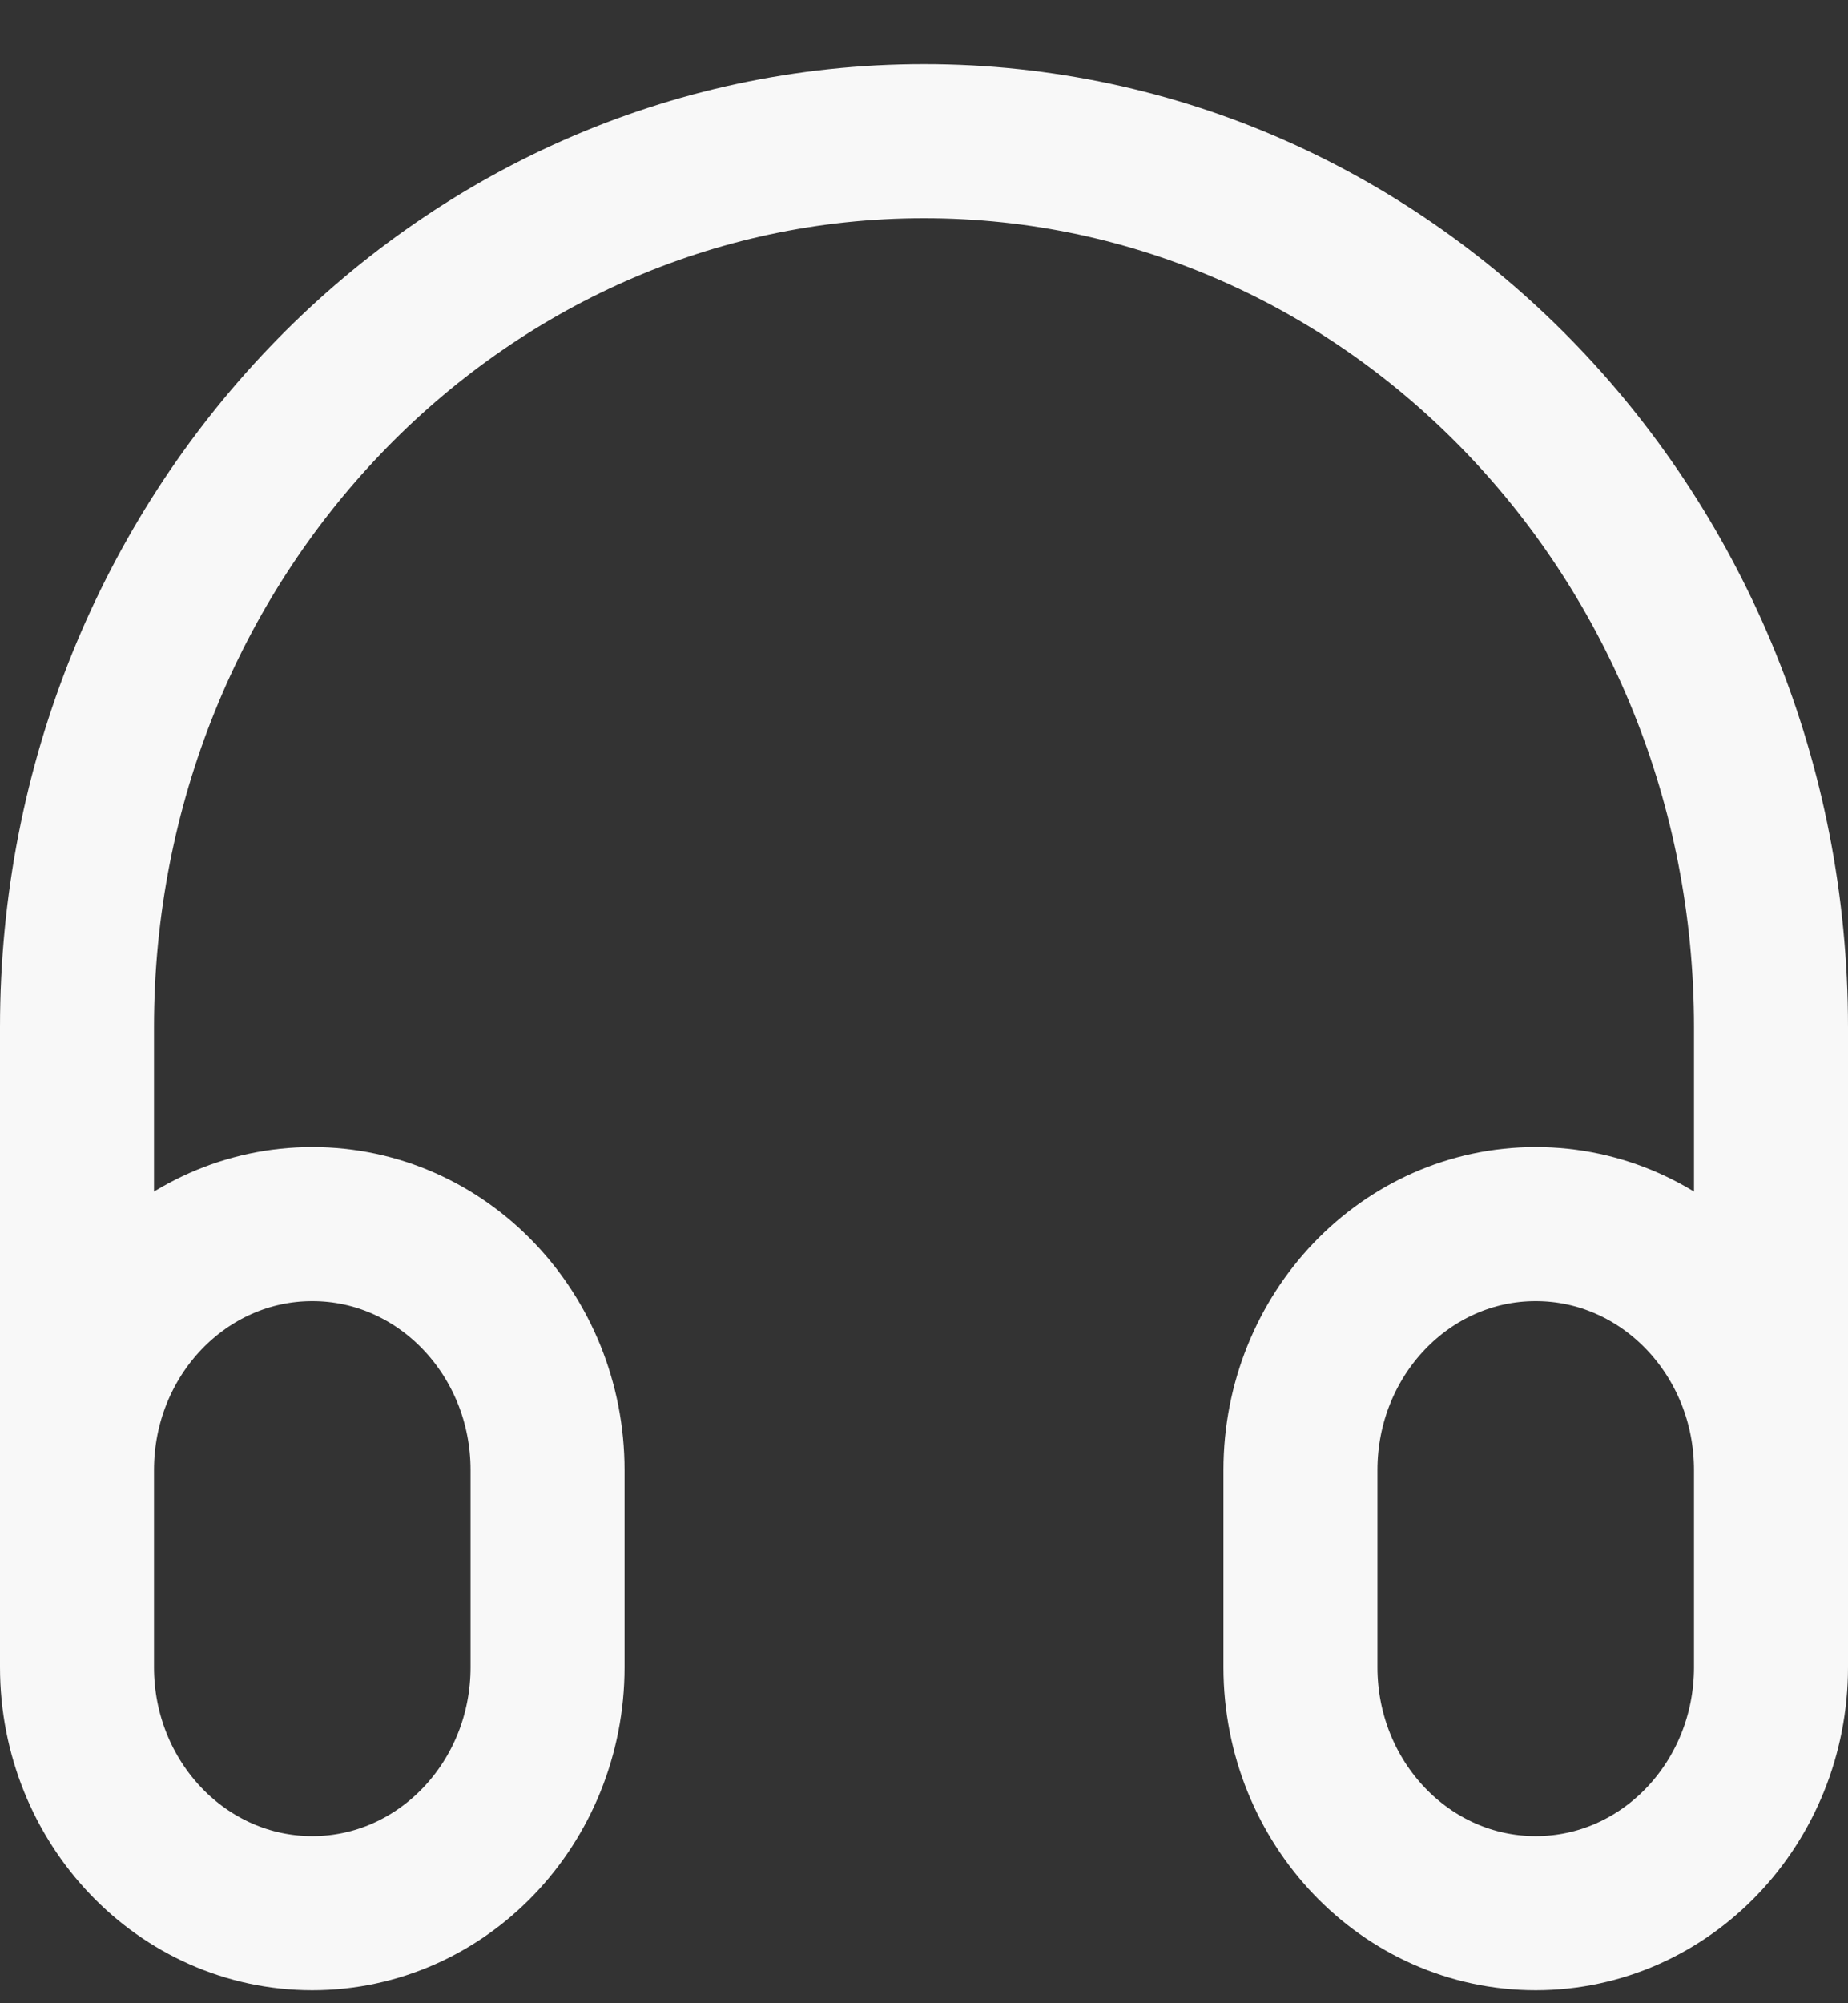 <svg width="24" height="26" viewBox="0 0 24 26" fill="none" xmlns="http://www.w3.org/2000/svg">
<rect x="0" y="0" width="24" height="26" fill="#333333" stroke="none"/>
<path d="M23 20.998V13.332C23 6.98 18.075 1.832 12 1.832C5.925 1.832 1 6.98 1 13.332V20.998M4.056 24.831C2.368 24.831 1 23.401 1 21.637V19.081C1 17.317 2.368 15.887 4.056 15.887C5.743 15.887 7.111 17.317 7.111 19.081V21.637C7.111 23.401 5.743 24.831 4.056 24.831ZM19.944 24.831C18.257 24.831 16.889 23.401 16.889 21.637V19.081C16.889 17.317 18.257 15.887 19.944 15.887C21.632 15.887 23 17.317 23 19.081V21.637C23 23.401 21.632 24.831 19.944 24.831Z" stroke="#F8F8F8" stroke-width="2" stroke-linecap="round" stroke-linejoin="round"/>
</svg>
